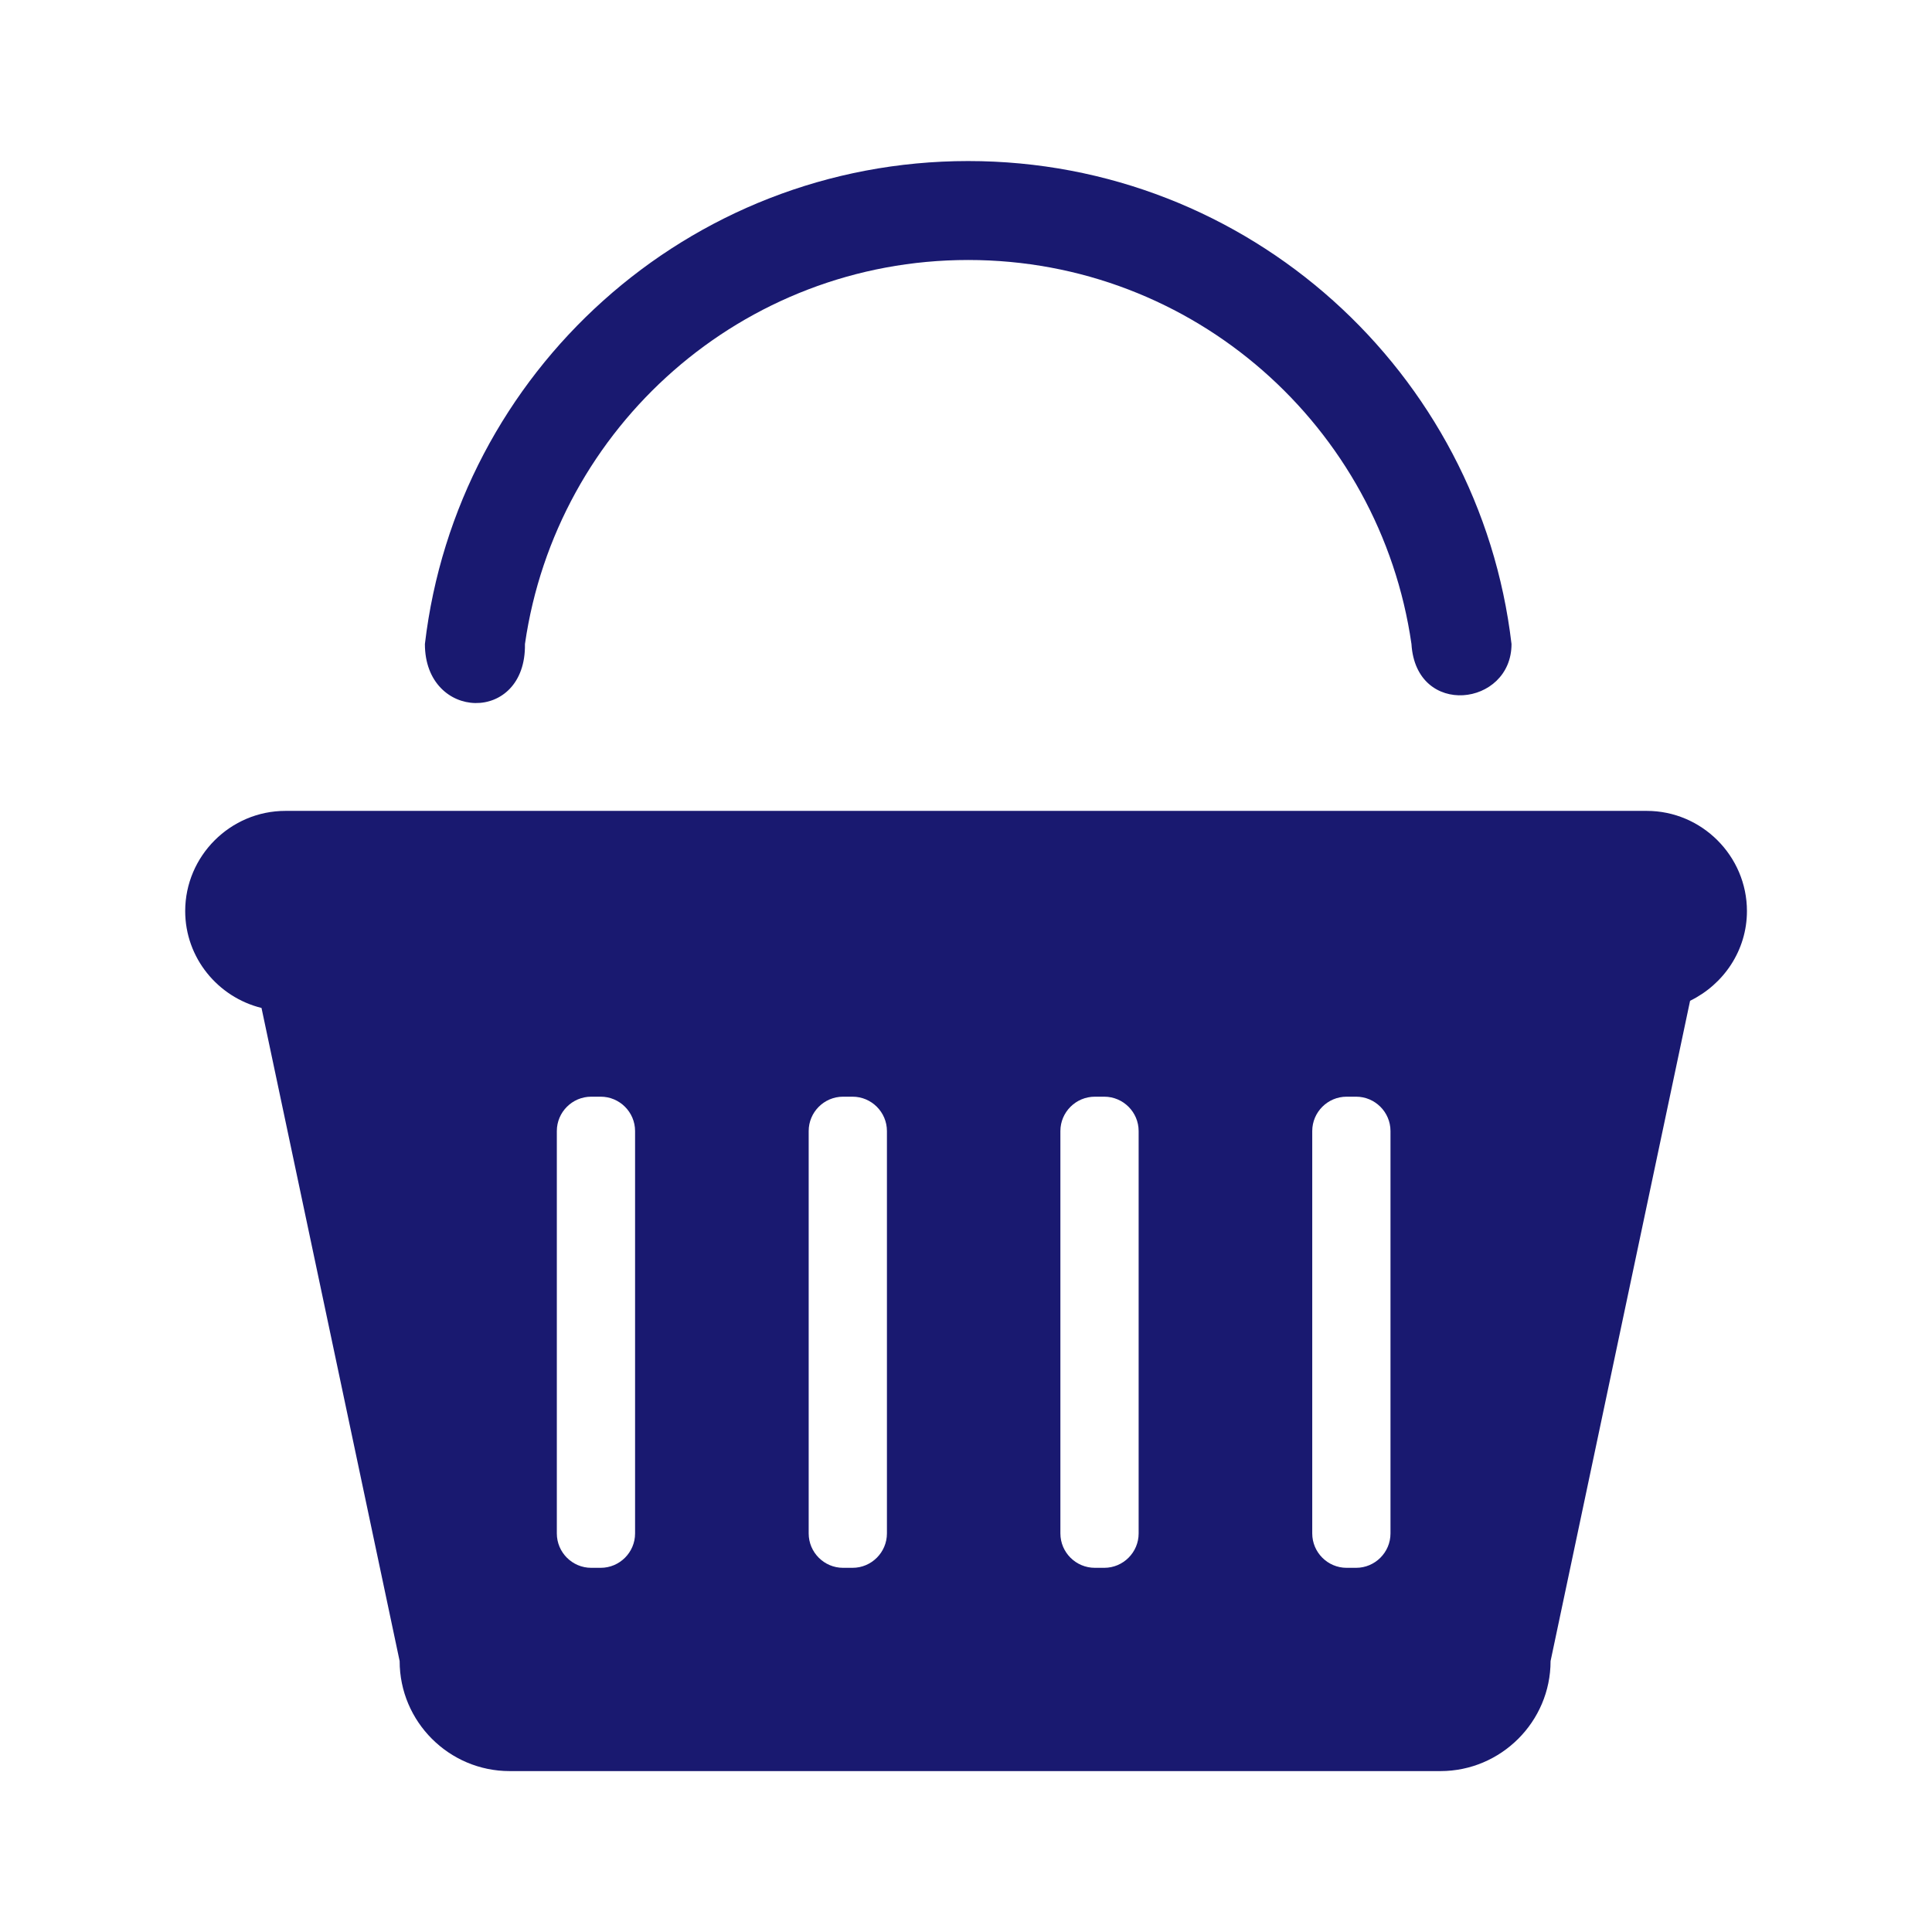 <?xml version="1.0" encoding="UTF-8"?>
<svg width="14px" height="14px" viewBox="0 0 14 14" version="1.1" xmlns="http://www.w3.org/2000/svg" xmlns:xlink="http://www.w3.org/1999/xlink">
    <title>09E4ACD3-C138-4392-9F8F-6E2724A294C6</title>
    <g id="Welcome" stroke="none" stroke-width="1" fill="none" fill-rule="evenodd">
        <g id="Home-page-/-Profil_Connecté" transform="translate(-1122, -173)" fill="#191970" fill-rule="nonzero">
            <g id="Icons/Panier_over" transform="translate(1122, 173)">
                <g id="shoppingbasket2_114884" transform="translate(1.342, 1.167)">
                    <path d="M11.317,5.435 C11.317,5.036 10.99,4.709 10.591,4.709 L0.726,4.709 C0.327,4.709 0,5.036 0,5.435 C0,5.774 0.237,6.059 0.553,6.137 L1.554,10.87 C1.554,11.309 1.912,11.667 2.351,11.667 L9.096,11.667 C9.535,11.667 9.894,11.309 9.894,10.87 L10.905,6.085 C11.147,5.967 11.317,5.721 11.317,5.435 Z M3.26,9.945 C3.26,10.082 3.148,10.194 3.011,10.194 L2.942,10.194 C2.805,10.194 2.693,10.082 2.693,9.945 L2.693,7.029 C2.693,6.892 2.805,6.78 2.942,6.78 L3.011,6.78 C3.148,6.78 3.26,6.892 3.26,7.029 L3.26,9.945 Z M5.085,9.945 C5.085,10.082 4.973,10.194 4.836,10.194 L4.767,10.194 C4.63,10.194 4.518,10.082 4.518,9.945 L4.518,7.029 C4.518,6.892 4.63,6.78 4.767,6.78 L4.836,6.78 C4.973,6.78 5.085,6.892 5.085,7.029 L5.085,9.945 Z M6.909,9.945 C6.909,10.082 6.797,10.194 6.66,10.194 L6.592,10.194 C6.454,10.194 6.342,10.082 6.342,9.945 L6.342,7.029 C6.342,6.892 6.454,6.78 6.592,6.78 L6.66,6.78 C6.797,6.78 6.909,6.892 6.909,7.029 L6.909,9.945 L6.909,9.945 Z M8.734,9.945 C8.734,10.082 8.622,10.194 8.485,10.194 L8.416,10.194 C8.279,10.194 8.167,10.082 8.167,9.945 L8.167,7.029 C8.167,6.892 8.279,6.78 8.416,6.78 L8.485,6.78 C8.622,6.78 8.734,6.892 8.734,7.029 L8.734,9.945 Z" id="Shape"></path>
                    <path d="M2.462,3.5 C2.688,1.927 4.038,0.717 5.674,0.717 C7.31,0.717 8.66,1.927 8.886,3.5 C8.919,4.037 9.611,3.952 9.611,3.5 C9.38,1.53 7.707,0 5.674,0 C3.641,0 1.968,1.53 1.737,3.5 C1.737,4.059 2.471,4.081 2.462,3.5 Z" id="Path"></path>
                </g>
            </g>
        </g>
    </g>
</svg>